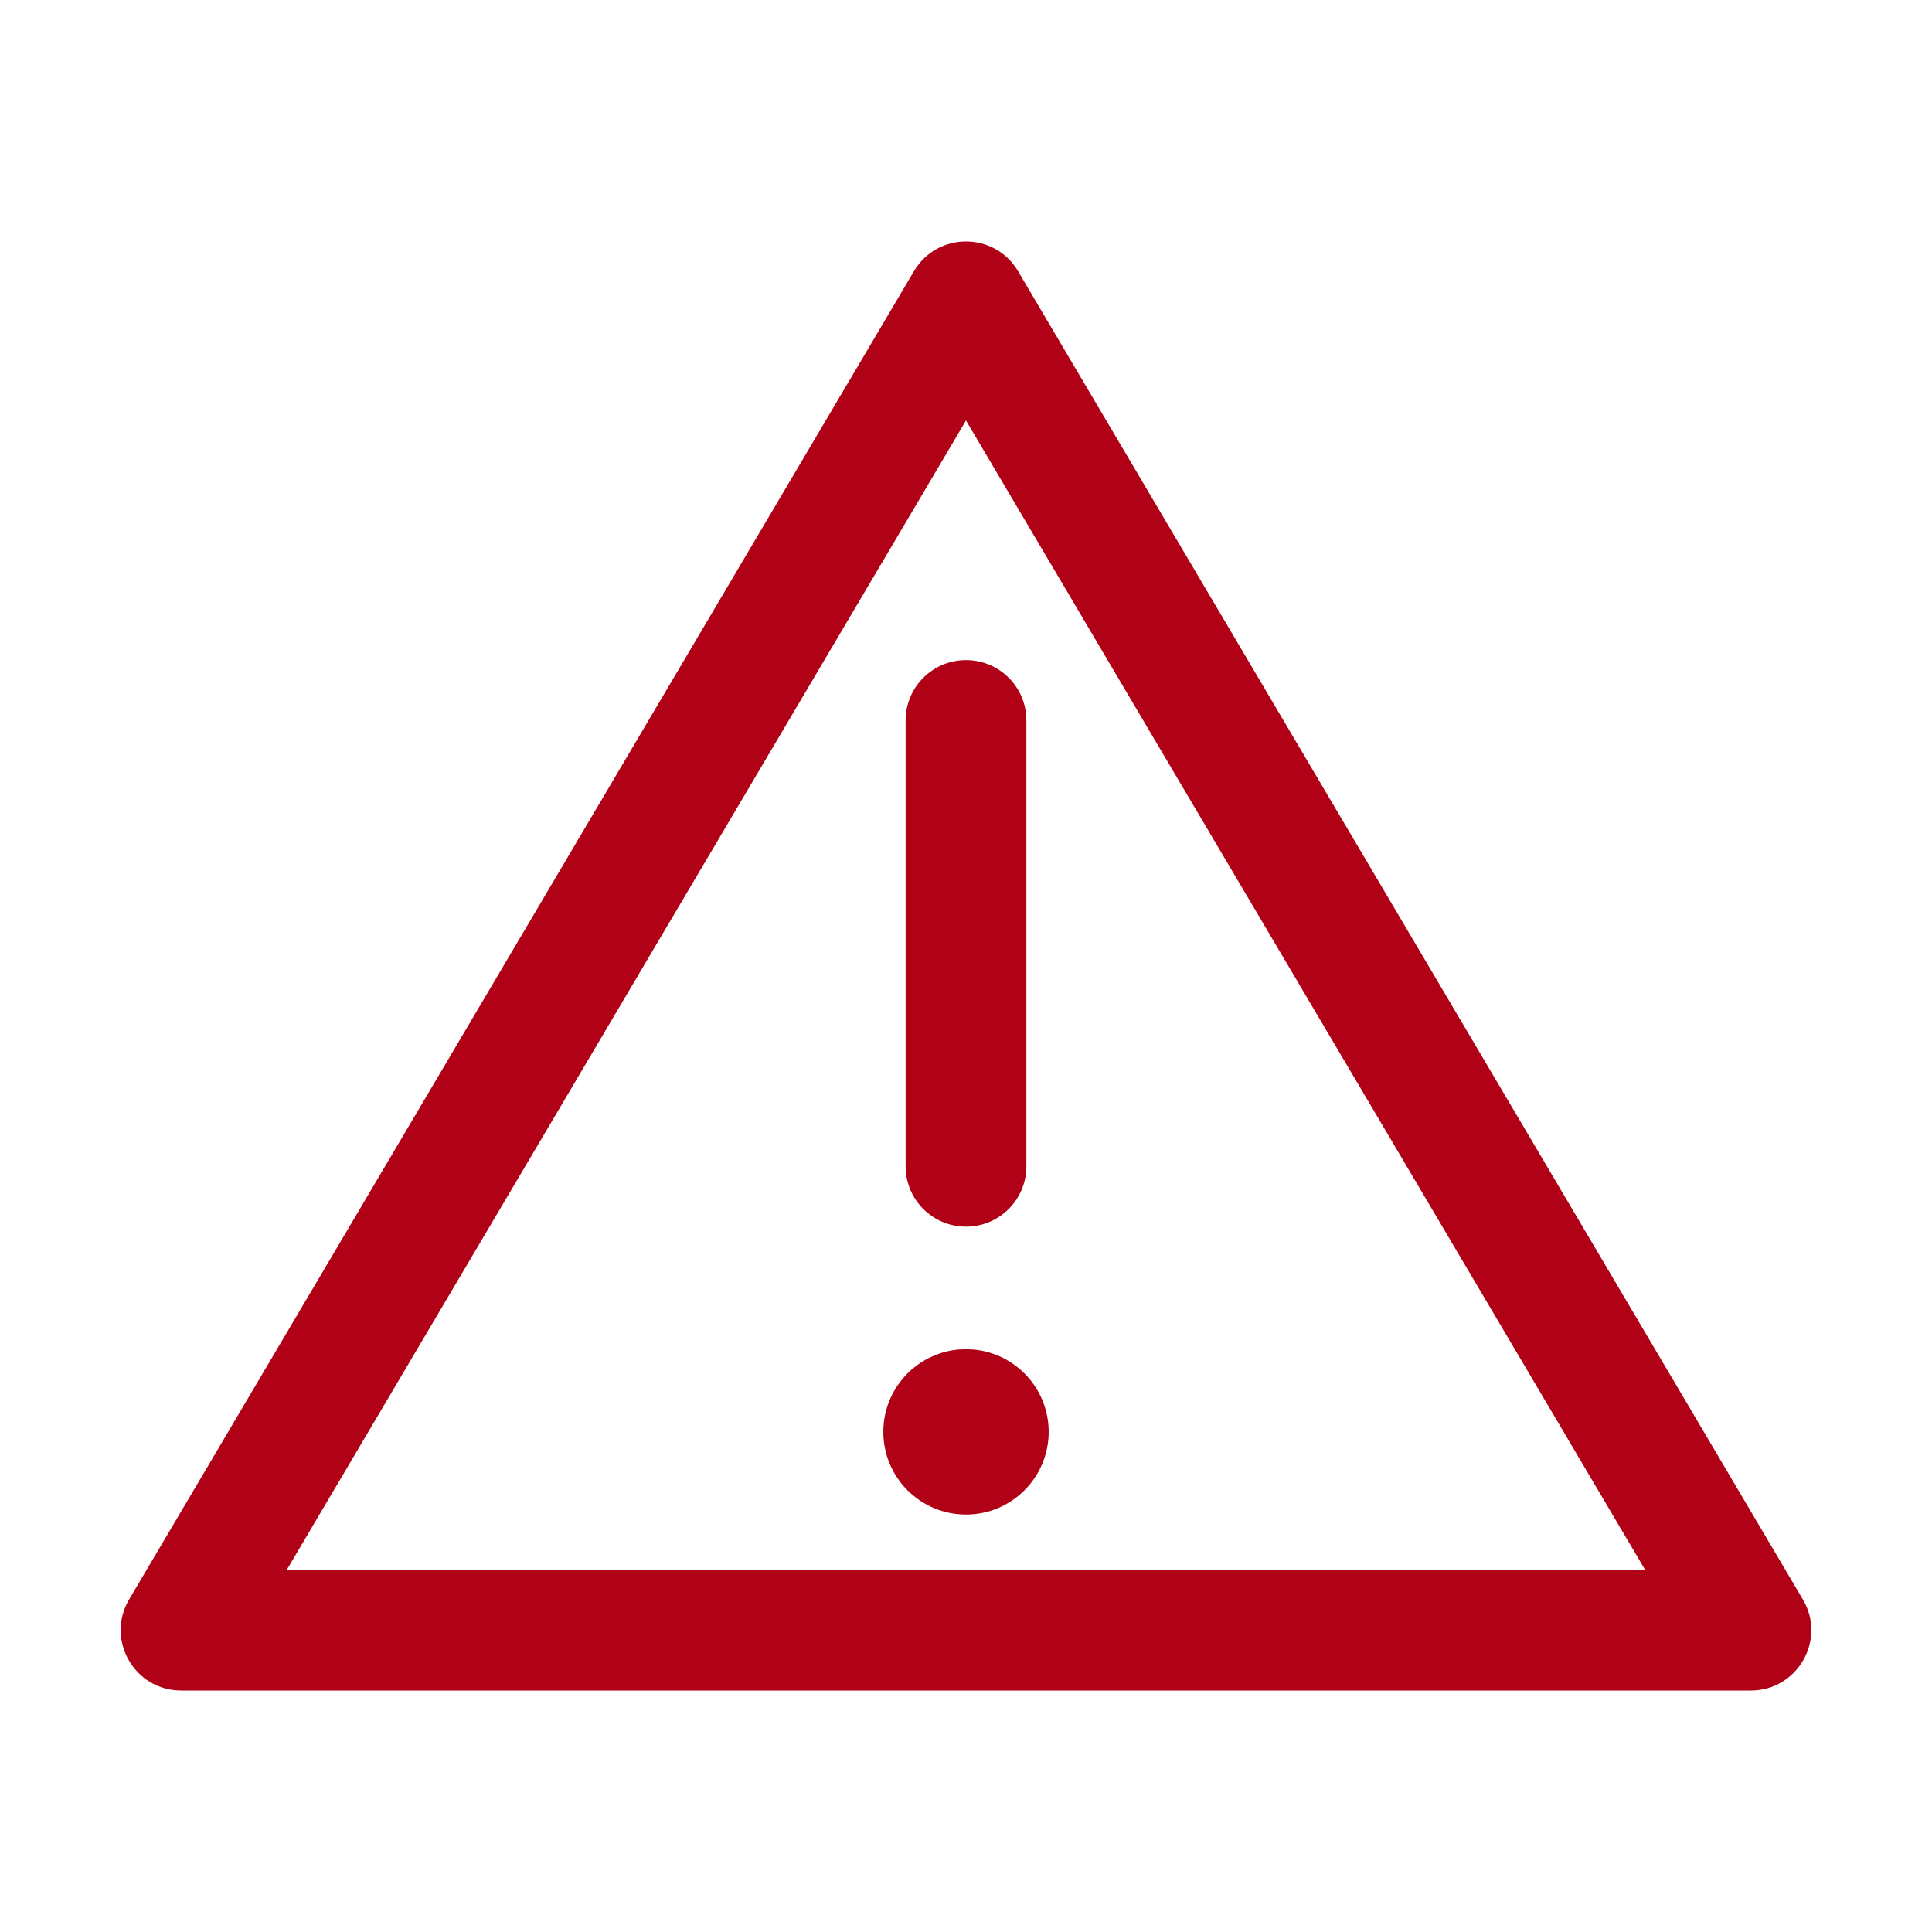 <svg width="24" height="24" viewBox="0 0 24 24" fill="none" xmlns="http://www.w3.org/2000/svg">
<path fill-rule="evenodd" clip-rule="evenodd" d="M1.604 19.869L11.354 3.368C11.645 2.877 12.355 2.877 12.646 3.368L22.396 19.869C22.691 20.368 22.331 21 21.75 21H2.25C1.669 21 1.309 20.368 1.604 19.869ZM20.436 19.5L12 5.223L3.563 19.5H20.436ZM12 16.76L12.099 16.765C12.62 16.815 13.027 17.254 13.027 17.787C13.027 18.354 12.567 18.814 12 18.814C11.433 18.814 10.973 18.354 10.973 17.787C10.973 17.254 11.38 16.815 11.901 16.765L12 16.76ZM12.745 8.862C12.702 8.489 12.385 8.2 12 8.2C11.586 8.2 11.25 8.535 11.25 8.95V14.488L11.255 14.575C11.298 14.948 11.615 15.238 12 15.238C12.414 15.238 12.75 14.902 12.75 14.488V8.95L12.745 8.862Z" fill="#B00116"/>
</svg>
